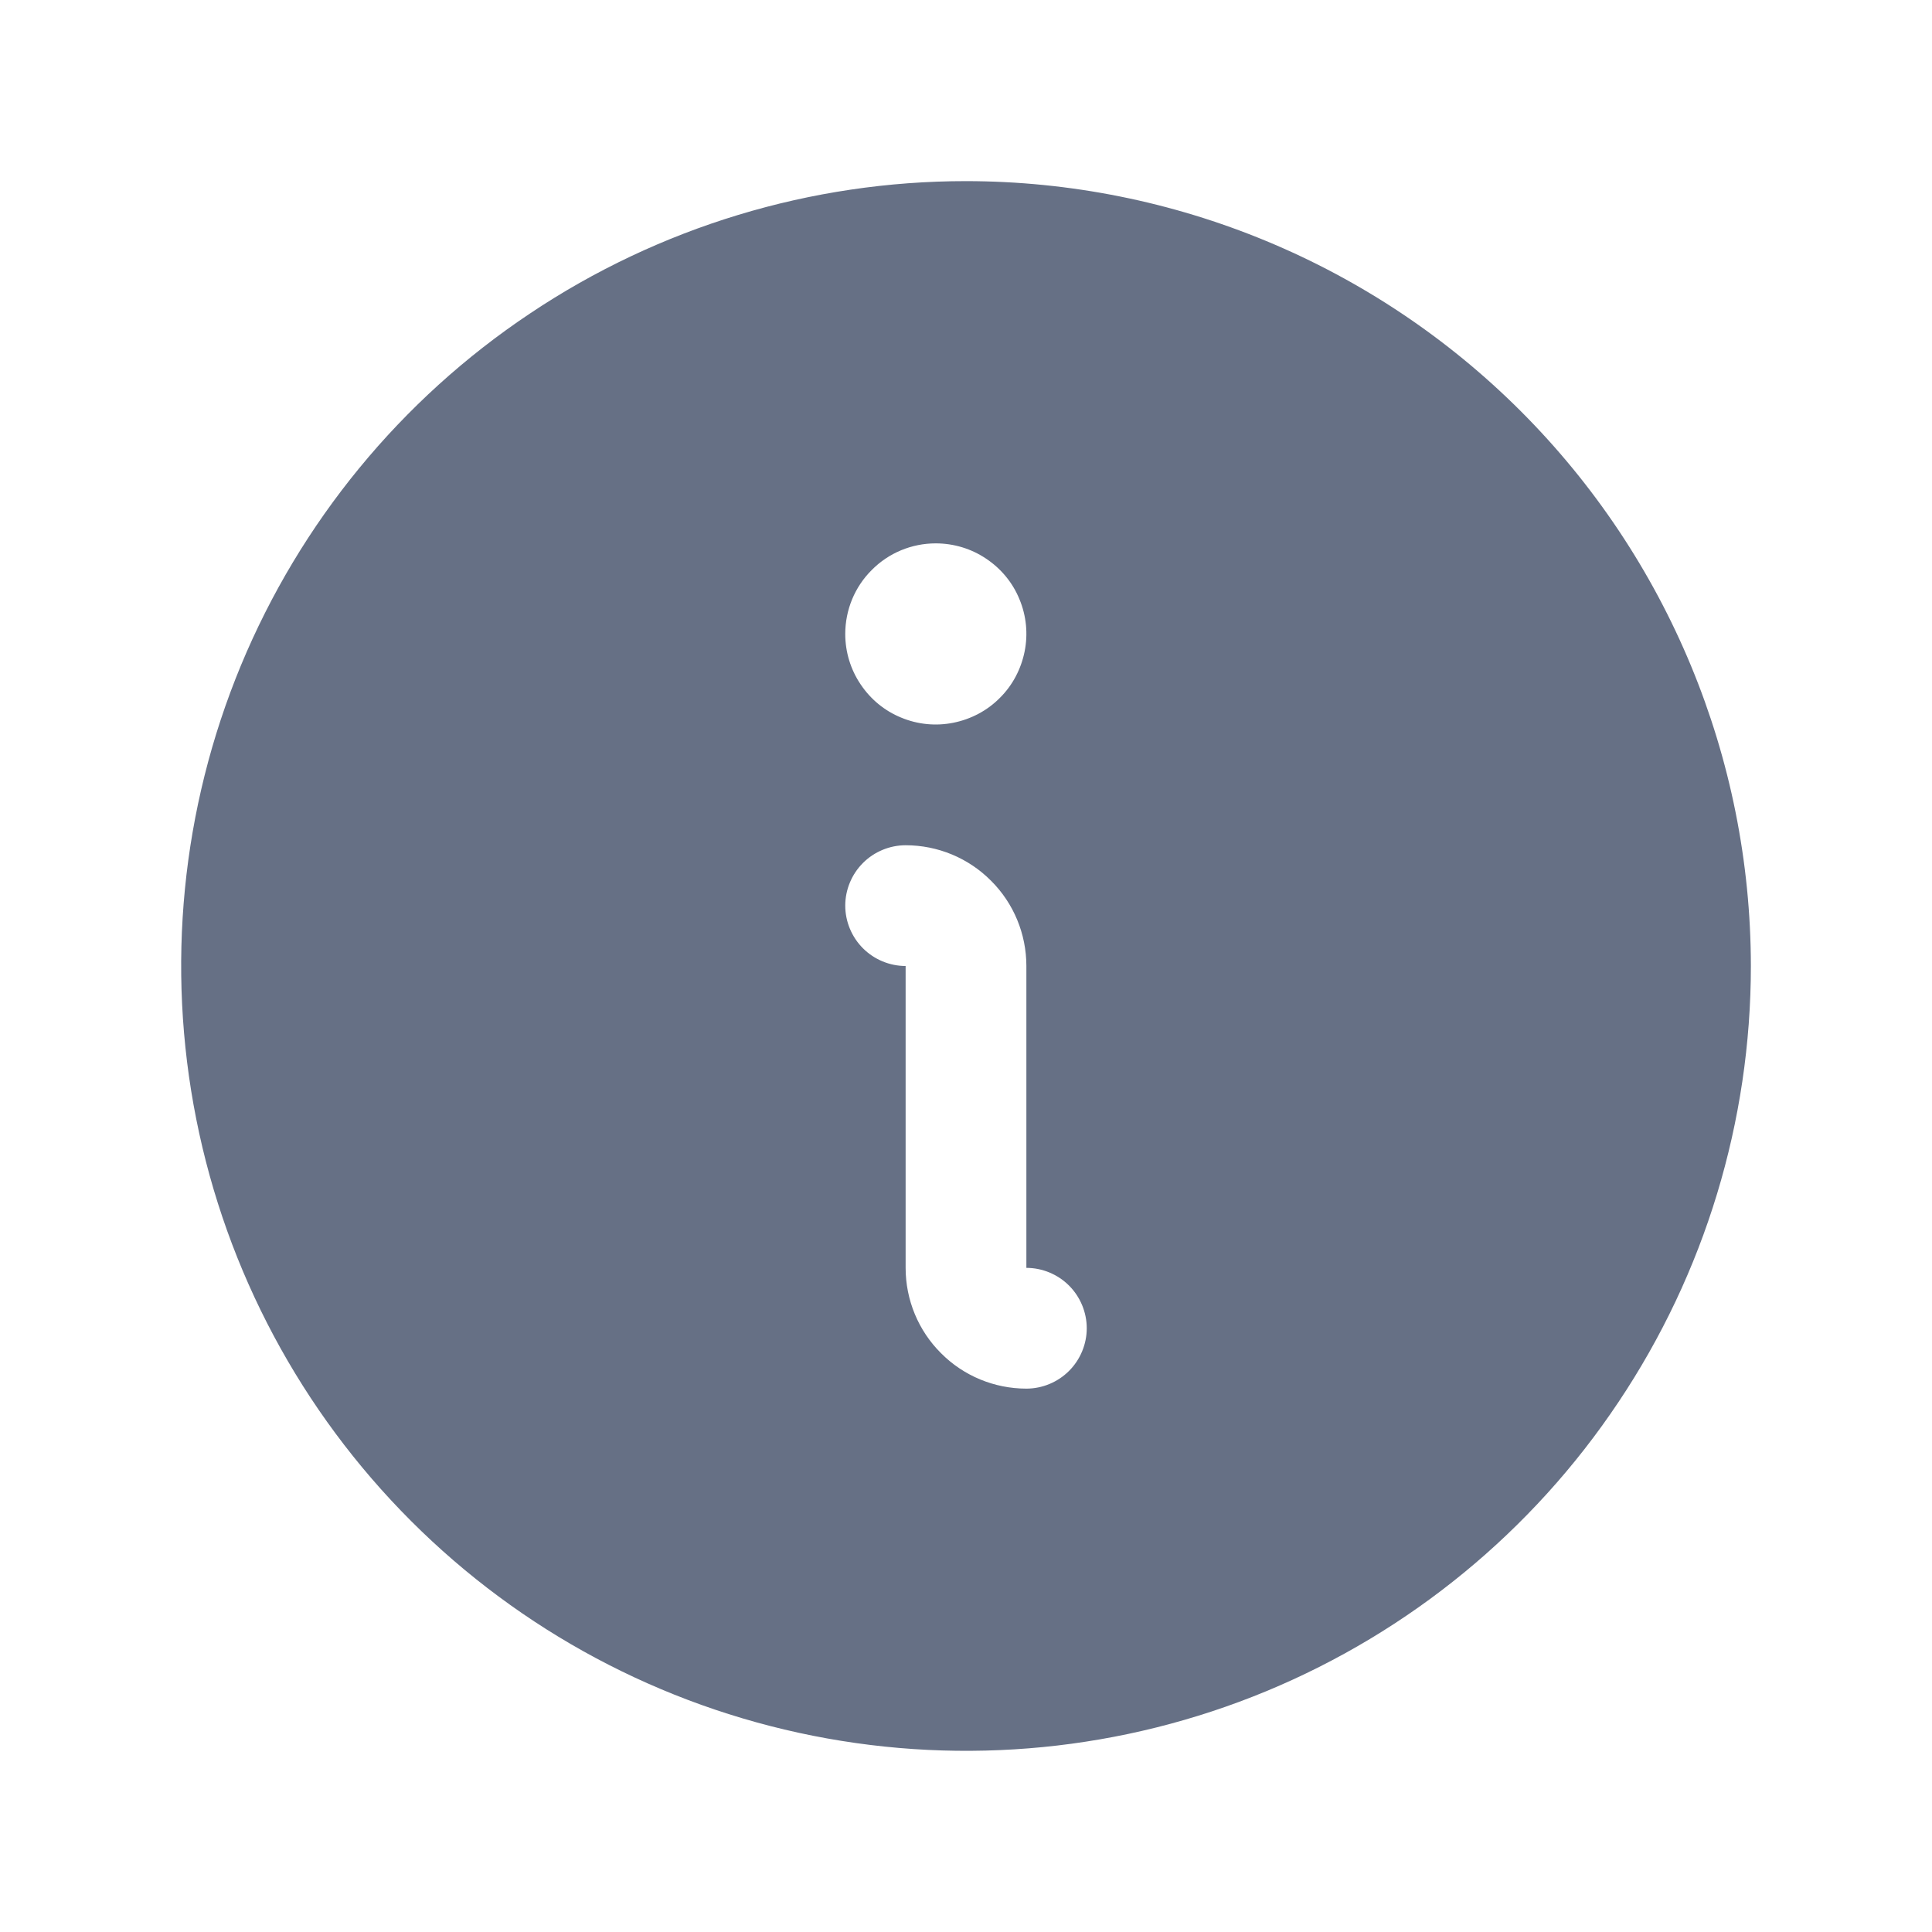 <svg width="12" height="12" viewBox="0 0 12 12" fill="none" xmlns="http://www.w3.org/2000/svg">
<path d="M6 1.125C5.036 1.125 4.093 1.411 3.292 1.947C2.49 2.482 1.865 3.244 1.496 4.134C1.127 5.025 1.031 6.005 1.219 6.951C1.407 7.897 1.871 8.765 2.553 9.447C3.235 10.129 4.103 10.593 5.049 10.781C5.995 10.969 6.975 10.873 7.866 10.504C8.756 10.135 9.518 9.51 10.053 8.708C10.589 7.907 10.875 6.964 10.875 6C10.874 4.707 10.36 3.468 9.446 2.554C8.532 1.64 7.293 1.126 6 1.125ZM5.812 3.375C5.924 3.375 6.033 3.408 6.125 3.47C6.218 3.532 6.29 3.619 6.332 3.722C6.375 3.825 6.386 3.938 6.364 4.047C6.342 4.156 6.289 4.257 6.21 4.335C6.132 4.414 6.031 4.467 5.922 4.489C5.813 4.511 5.7 4.5 5.597 4.457C5.494 4.415 5.407 4.343 5.345 4.25C5.283 4.158 5.25 4.049 5.25 3.938C5.25 3.788 5.309 3.645 5.415 3.54C5.52 3.434 5.663 3.375 5.812 3.375ZM6.375 8.625C6.176 8.625 5.985 8.546 5.845 8.405C5.704 8.265 5.625 8.074 5.625 7.875V6C5.526 6 5.43 5.96 5.36 5.89C5.29 5.82 5.25 5.724 5.25 5.625C5.25 5.526 5.29 5.43 5.36 5.36C5.43 5.29 5.526 5.25 5.625 5.25C5.824 5.25 6.015 5.329 6.155 5.47C6.296 5.61 6.375 5.801 6.375 6V7.875C6.474 7.875 6.57 7.915 6.64 7.985C6.71 8.055 6.75 8.151 6.75 8.25C6.75 8.349 6.71 8.445 6.64 8.515C6.57 8.585 6.474 8.625 6.375 8.625Z" fill="#667085"/>
</svg>
